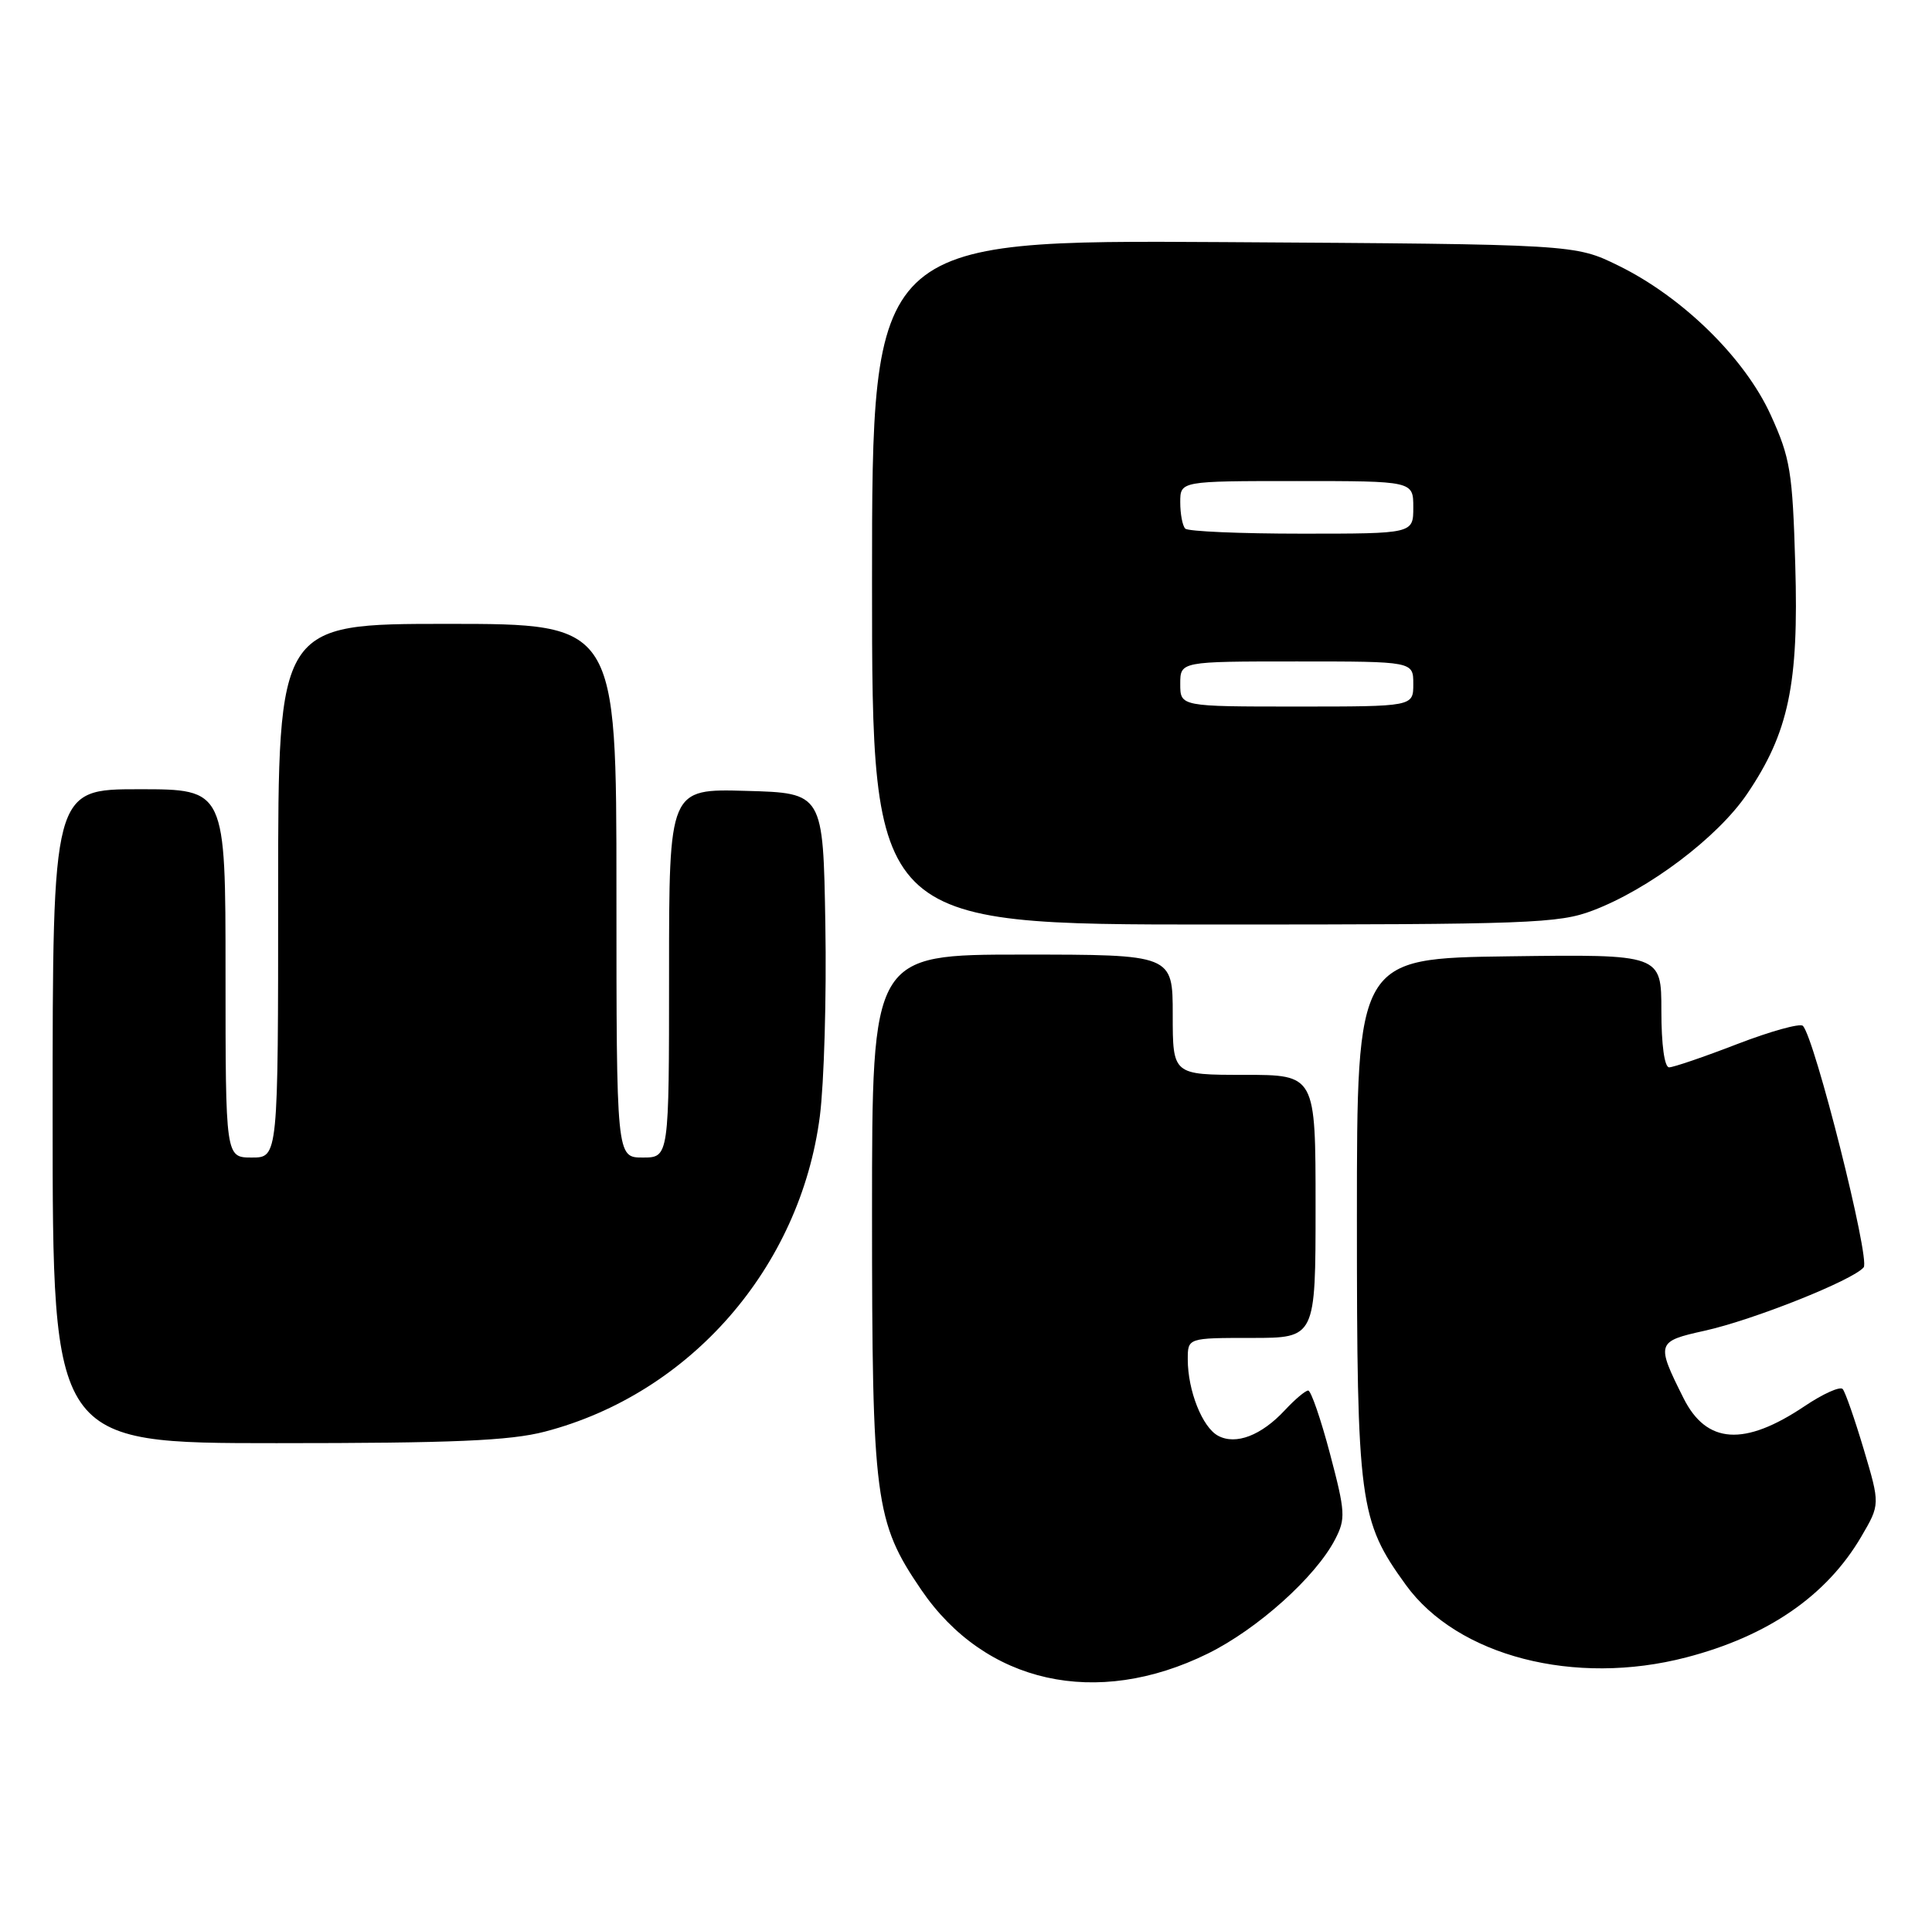 <?xml version="1.0" encoding="UTF-8" standalone="no"?>
<!DOCTYPE svg PUBLIC "-//W3C//DTD SVG 1.1//EN" "http://www.w3.org/Graphics/SVG/1.1/DTD/svg11.dtd" >
<svg xmlns="http://www.w3.org/2000/svg" xmlns:xlink="http://www.w3.org/1999/xlink" version="1.1" viewBox="0 0 257 256">
 <g >
 <path fill="currentColor"
d=" M 160.66 220.00 C 167.28 216.74 175.02 209.79 177.60 204.80 C 179.02 202.06 178.97 201.17 176.92 193.41 C 175.70 188.79 174.39 185.00 174.02 185.00 C 173.65 185.00 172.26 186.17 170.92 187.61 C 167.79 190.98 164.40 192.28 162.04 191.02 C 159.94 189.90 158.00 185.01 158.00 180.85 C 158.00 178.00 158.00 178.00 166.50 178.00 C 175.00 178.00 175.00 178.00 175.00 160.50 C 175.00 143.00 175.00 143.00 165.50 143.00 C 156.00 143.00 156.00 143.00 156.00 135.00 C 156.00 127.00 156.00 127.00 136.00 127.00 C 116.00 127.00 116.00 127.00 116.00 161.32 C 116.00 199.59 116.37 202.45 122.54 211.50 C 131.05 223.99 145.85 227.29 160.66 220.00 Z  M 224.32 220.50 C 235.19 217.67 242.99 212.29 247.59 204.44 C 250.10 200.15 250.10 200.15 247.92 192.82 C 246.72 188.80 245.46 185.18 245.12 184.80 C 244.77 184.41 242.49 185.44 240.05 187.08 C 232.03 192.46 227.00 192.13 223.94 186.00 C 220.28 178.69 220.35 178.46 226.73 177.05 C 233.21 175.62 246.48 170.33 247.91 168.61 C 248.81 167.52 241.38 138.03 239.82 136.48 C 239.44 136.11 235.52 137.20 231.10 138.90 C 226.68 140.61 222.60 142.00 222.03 142.00 C 221.41 142.00 221.00 138.98 221.00 134.48 C 221.00 126.96 221.00 126.96 200.75 127.23 C 180.50 127.50 180.50 127.50 180.50 162.00 C 180.50 200.03 180.80 202.28 187.01 210.86 C 193.88 220.34 209.47 224.37 224.32 220.50 Z  M 72.47 190.47 C 91.81 185.43 106.45 168.64 109.06 148.50 C 109.62 144.10 109.96 132.62 109.79 123.00 C 109.50 105.50 109.50 105.50 99.25 105.22 C 89.00 104.93 89.00 104.93 89.00 129.47 C 89.00 154.00 89.00 154.00 85.50 154.00 C 82.00 154.00 82.00 154.00 82.00 118.50 C 82.00 83.00 82.00 83.00 59.50 83.00 C 37.00 83.00 37.00 83.00 37.00 118.50 C 37.00 154.00 37.00 154.00 33.50 154.00 C 30.00 154.00 30.00 154.00 30.00 129.50 C 30.00 105.00 30.00 105.00 18.50 105.00 C 7.00 105.00 7.00 105.00 7.00 148.50 C 7.00 192.00 7.00 192.00 36.79 192.00 C 60.33 192.00 67.81 191.68 72.47 190.47 Z  M 211.89 121.13 C 219.35 118.30 228.50 111.39 232.40 105.63 C 237.93 97.47 239.29 91.03 238.81 75.12 C 238.45 62.75 238.15 60.93 235.55 55.22 C 232.11 47.65 223.85 39.54 215.29 35.34 C 209.50 32.50 209.50 32.50 162.75 32.21 C 116.00 31.93 116.00 31.93 116.00 77.46 C 116.00 123.00 116.00 123.00 161.49 123.00 C 203.47 123.00 207.36 122.86 211.89 121.13 Z  M 157.00 91.00 C 157.00 88.00 157.00 88.00 172.50 88.00 C 188.00 88.00 188.00 88.00 188.00 91.00 C 188.00 94.00 188.00 94.00 172.50 94.00 C 157.00 94.00 157.00 94.00 157.00 91.00 Z  M 157.67 70.33 C 157.30 69.97 157.00 68.39 157.00 66.83 C 157.00 64.00 157.00 64.00 172.50 64.00 C 188.00 64.00 188.00 64.00 188.00 67.50 C 188.00 71.00 188.00 71.00 173.17 71.00 C 165.01 71.00 158.03 70.70 157.67 70.33 Z "/>
</g>
</svg>